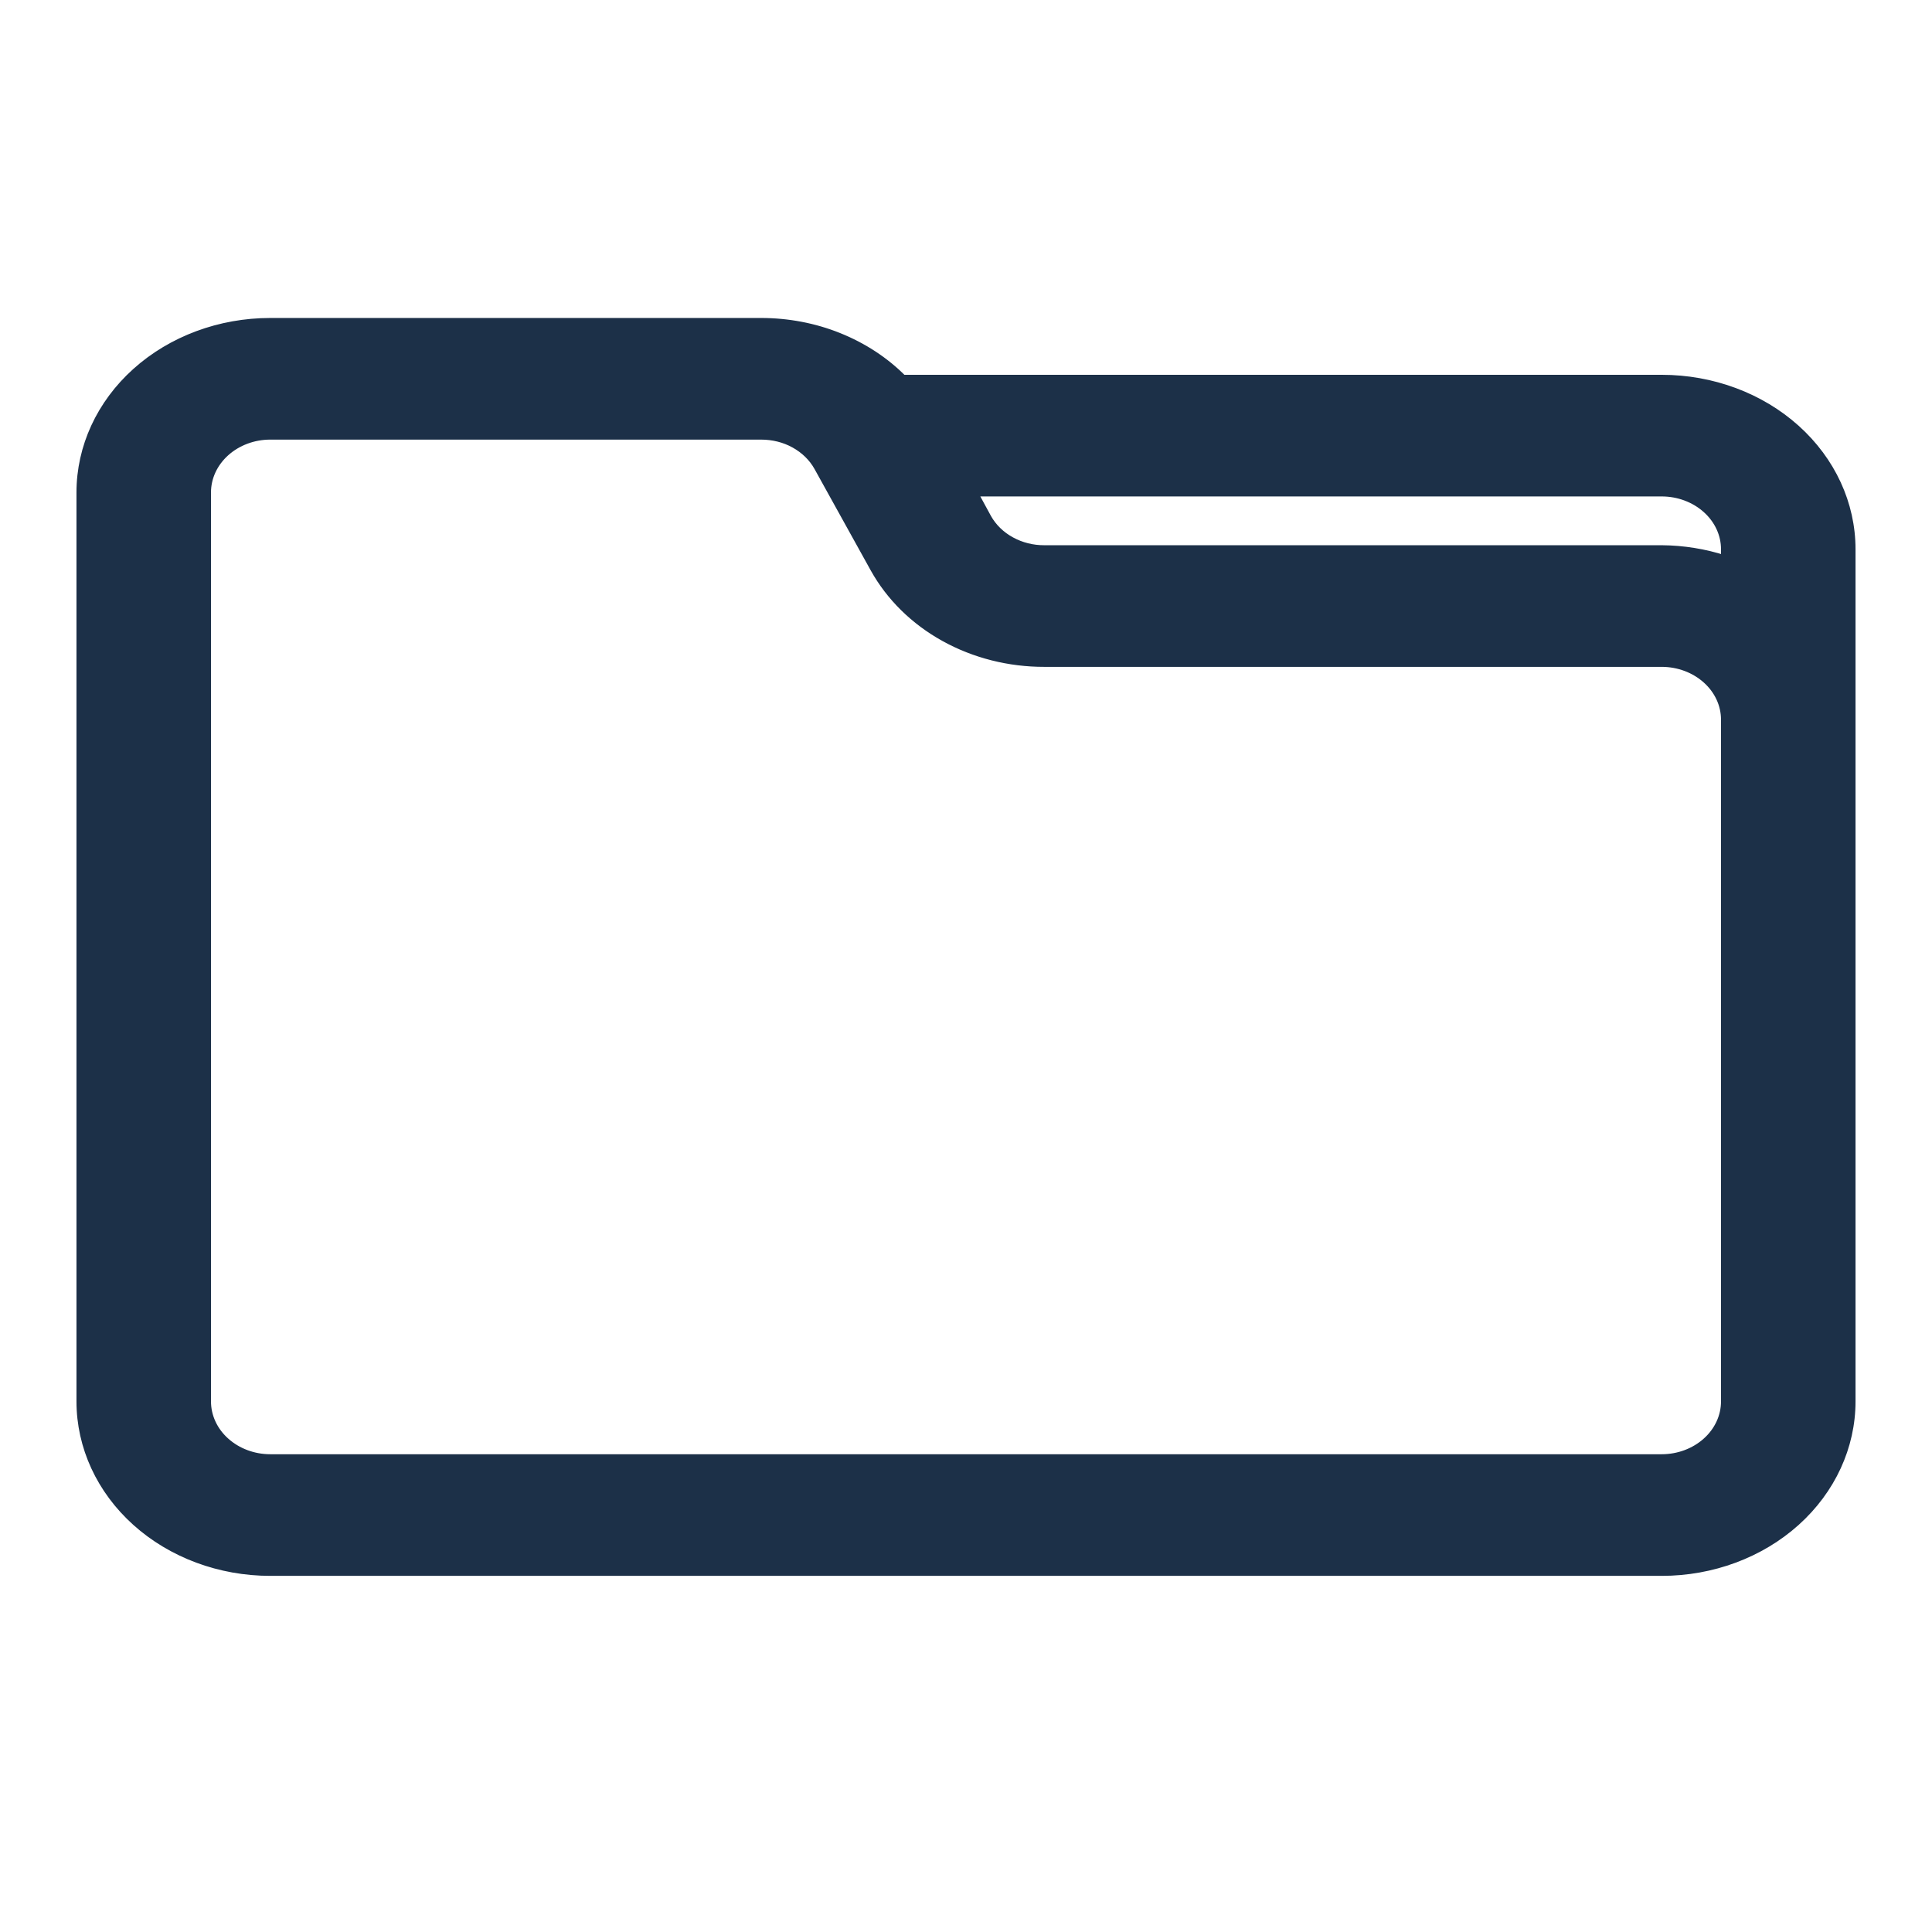 <svg width="24" height="24" viewBox="0 0 24 24" fill="none" xmlns="http://www.w3.org/2000/svg">
<path d="M20.643 4.706H11.214C10.993 4.483 10.722 4.306 10.418 4.184C10.115 4.062 9.786 4 9.454 4H3.357C2.732 4 2.132 4.223 1.69 4.62C1.248 5.017 1 5.556 1 6.117V17.409C1 17.97 1.248 18.509 1.69 18.906C2.132 19.303 2.732 19.526 3.357 19.526H20.643C21.268 19.526 21.868 19.303 22.31 18.906C22.752 18.509 23 17.97 23 17.409V6.823C23 6.261 22.752 5.723 22.31 5.326C21.868 4.929 21.268 4.706 20.643 4.706ZM21.429 6.823V6.95C21.177 6.868 20.911 6.825 20.643 6.823H12.974C12.828 6.824 12.684 6.788 12.559 6.719C12.434 6.651 12.333 6.552 12.267 6.435L12.094 6.117H20.643C20.851 6.117 21.051 6.192 21.198 6.324C21.346 6.456 21.429 6.636 21.429 6.823ZM21.429 17.409C21.429 17.596 21.346 17.776 21.198 17.908C21.051 18.04 20.851 18.115 20.643 18.115H3.357C3.149 18.115 2.949 18.04 2.802 17.908C2.654 17.776 2.571 17.596 2.571 17.409V6.117C2.571 5.93 2.654 5.751 2.802 5.618C2.949 5.486 3.149 5.411 3.357 5.411H9.454C9.601 5.411 9.745 5.446 9.869 5.515C9.994 5.584 10.095 5.682 10.161 5.8L10.861 7.063C11.057 7.415 11.358 7.712 11.732 7.919C12.105 8.126 12.536 8.235 12.974 8.234H20.643C20.851 8.234 21.051 8.309 21.198 8.441C21.346 8.573 21.429 8.753 21.429 8.94V17.409Z" fill="#1C3048" stroke="#1C3048" stroke-width="0.1"/>
</svg>
